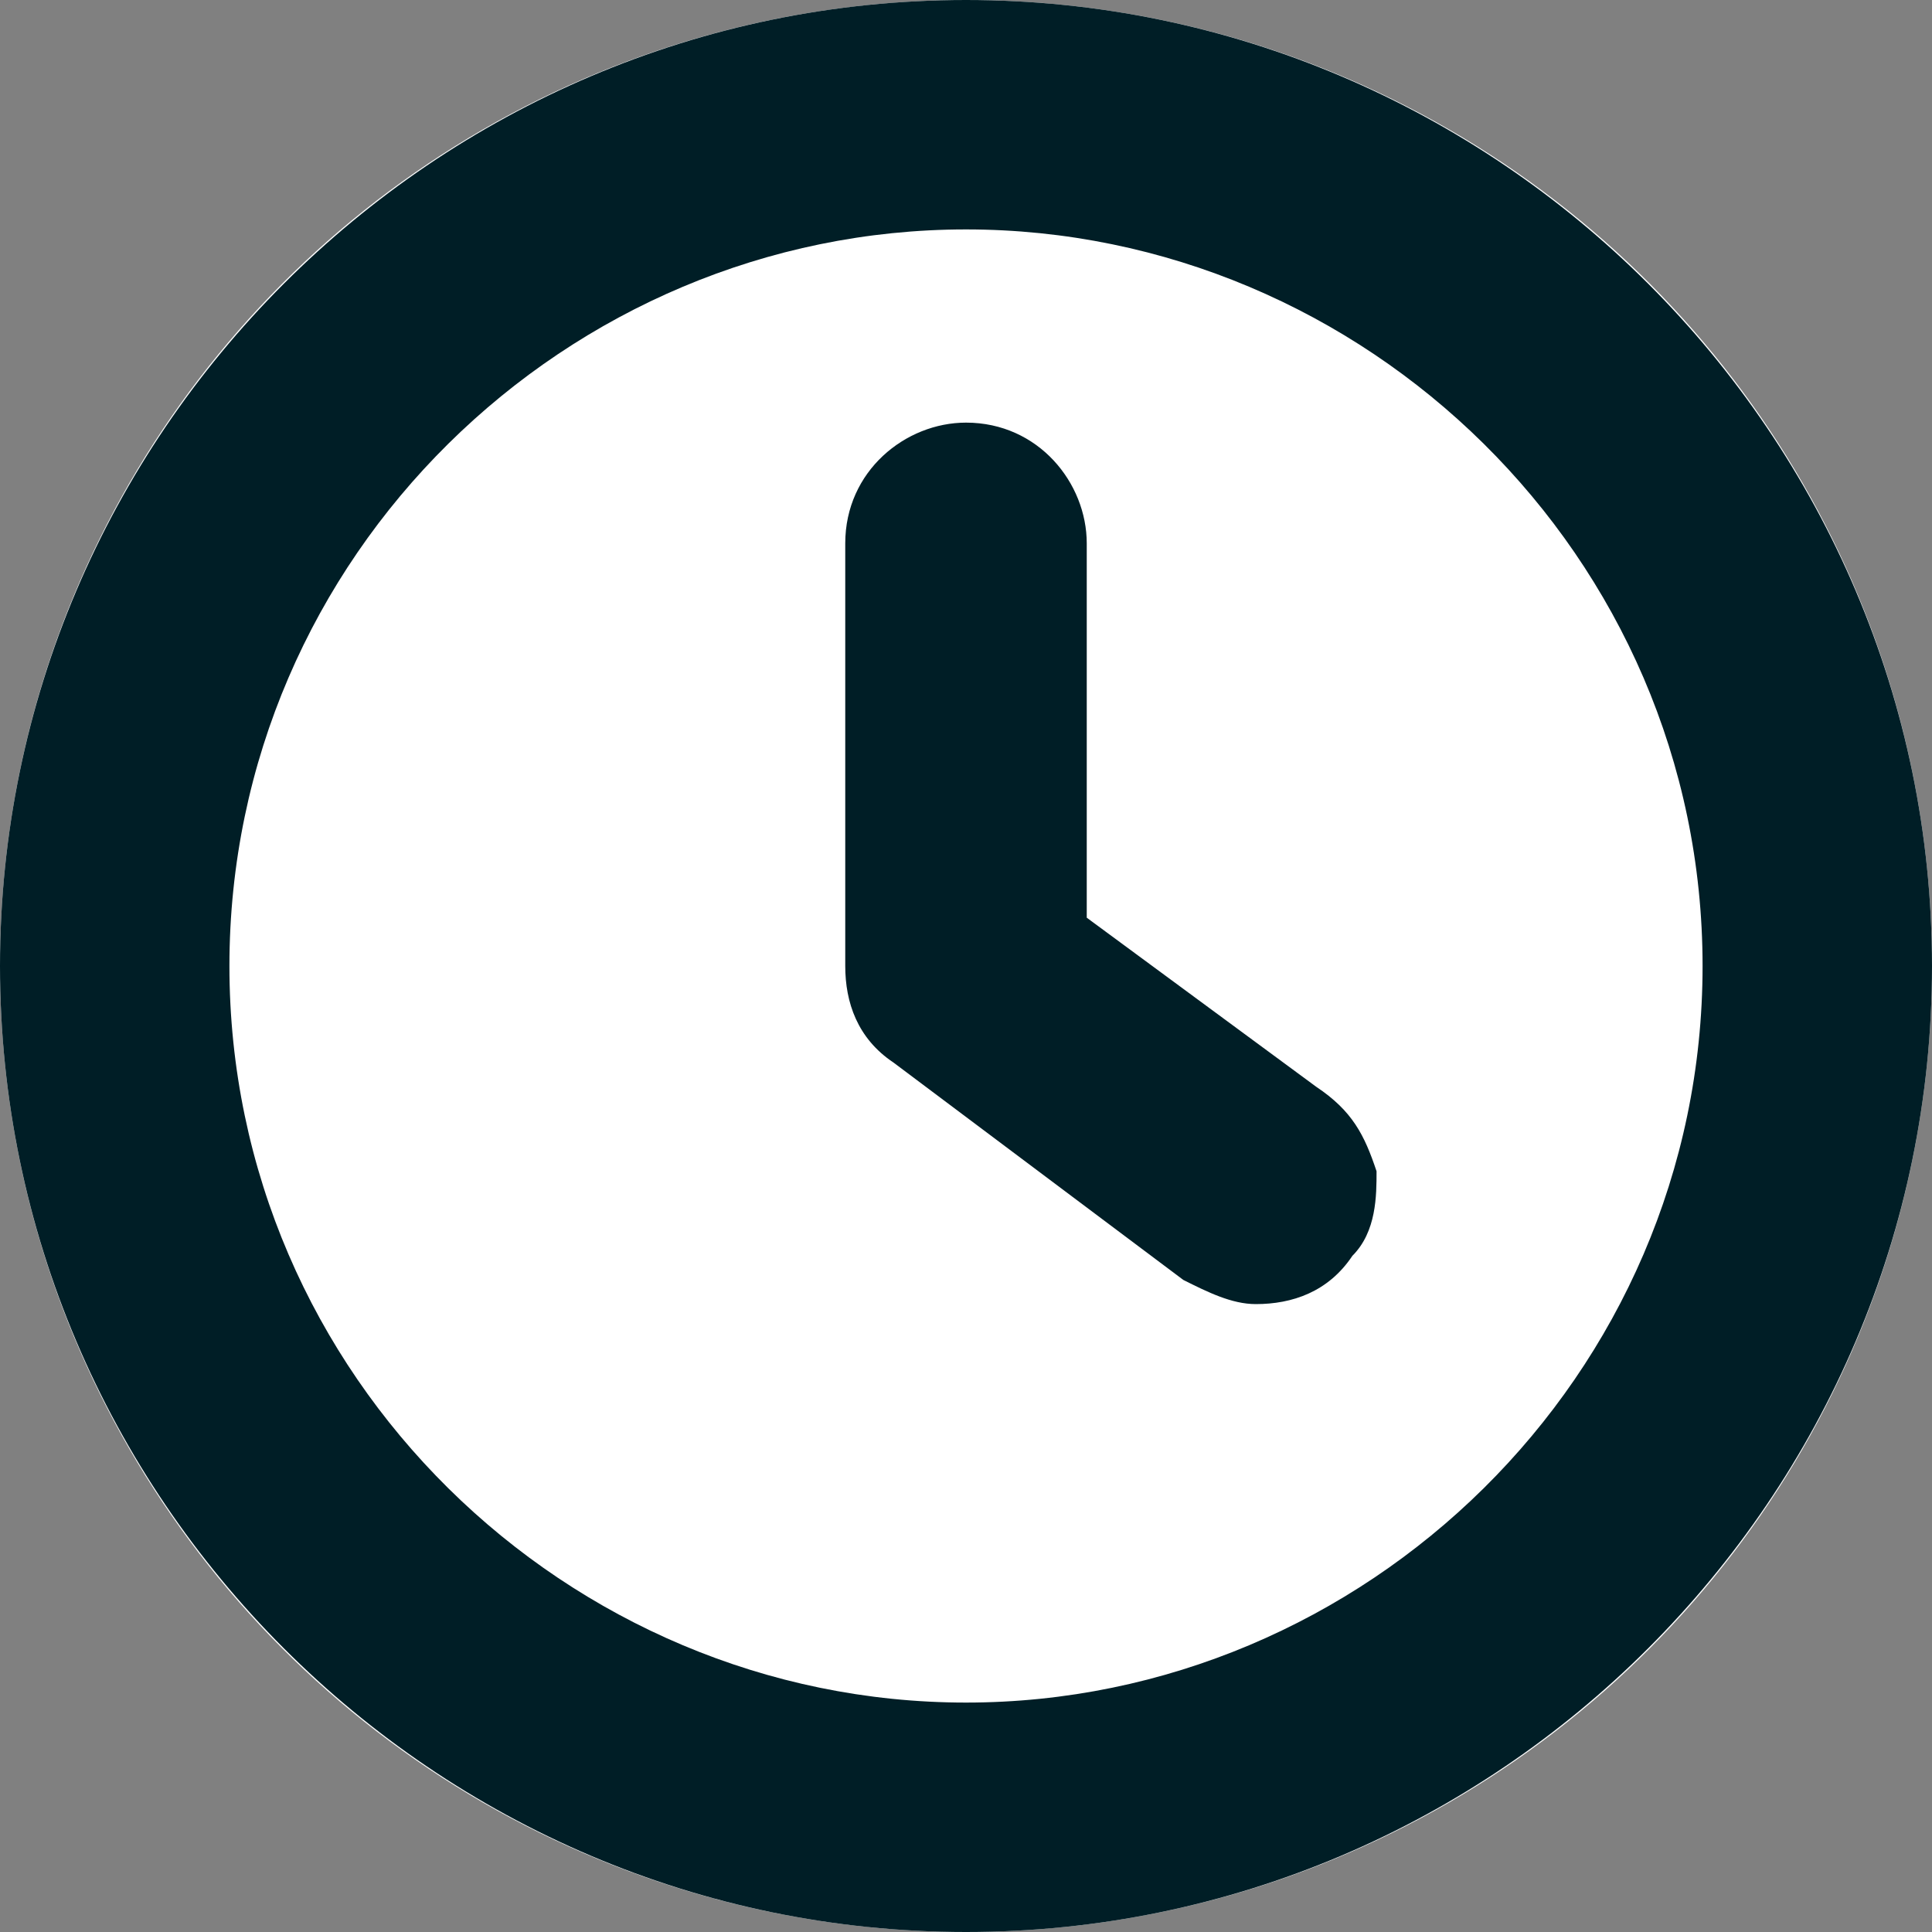 <svg width="12" height="12" viewBox="0 0 12 12" fill="none" xmlns="http://www.w3.org/2000/svg">
<rect x="0" y="0" width="12" height="12" fill="#808080" stroke="none"/>
<circle cx="6" cy="6" r="6" fill="white"/>
<path d="M6 2.925C6.225 2.925 6.45 3.15 6.45 3.375C6.45 3.15 6.225 2.925 6 2.925C5.775 2.925 5.55 3.15 5.55 3.375C5.55 3.15 5.775 2.925 6 2.925Z" fill="#001E26"/>
<path d="M6 2.925C6.225 2.925 6.45 3.15 6.45 3.375C6.45 3.15 6.225 2.925 6 2.925C5.775 2.925 5.55 3.15 5.55 3.375C5.55 3.15 5.775 2.925 6 2.925Z" fill="#001E26"/>
<path d="M8.175 6.75L6.75 5.7V3.375C6.75 3 6.45 2.625 6 2.625C5.625 2.625 5.25 2.925 5.25 3.375V6C5.25 6.225 5.325 6.45 5.55 6.6L7.35 7.95C7.5 8.025 7.65 8.1 7.8 8.1C8.025 8.1 8.25 8.025 8.4 7.8C8.55 7.65 8.55 7.425 8.55 7.275C8.475 7.05 8.4 6.9 8.175 6.75Z" fill="#001E26"/>
<path d="M6 0C2.7 0 0 2.7 0 6C0 9.3 2.7 12 6 12C9.3 12 12 9.3 12 6C12 2.7 9.3 0 6 0ZM6 10.575C3.525 10.575 1.425 8.55 1.425 6C1.425 3.45 3.525 1.425 6 1.425C8.475 1.425 10.575 3.45 10.575 6C10.575 8.55 8.475 10.575 6 10.575Z" fill="#001E26"/>
</svg>
